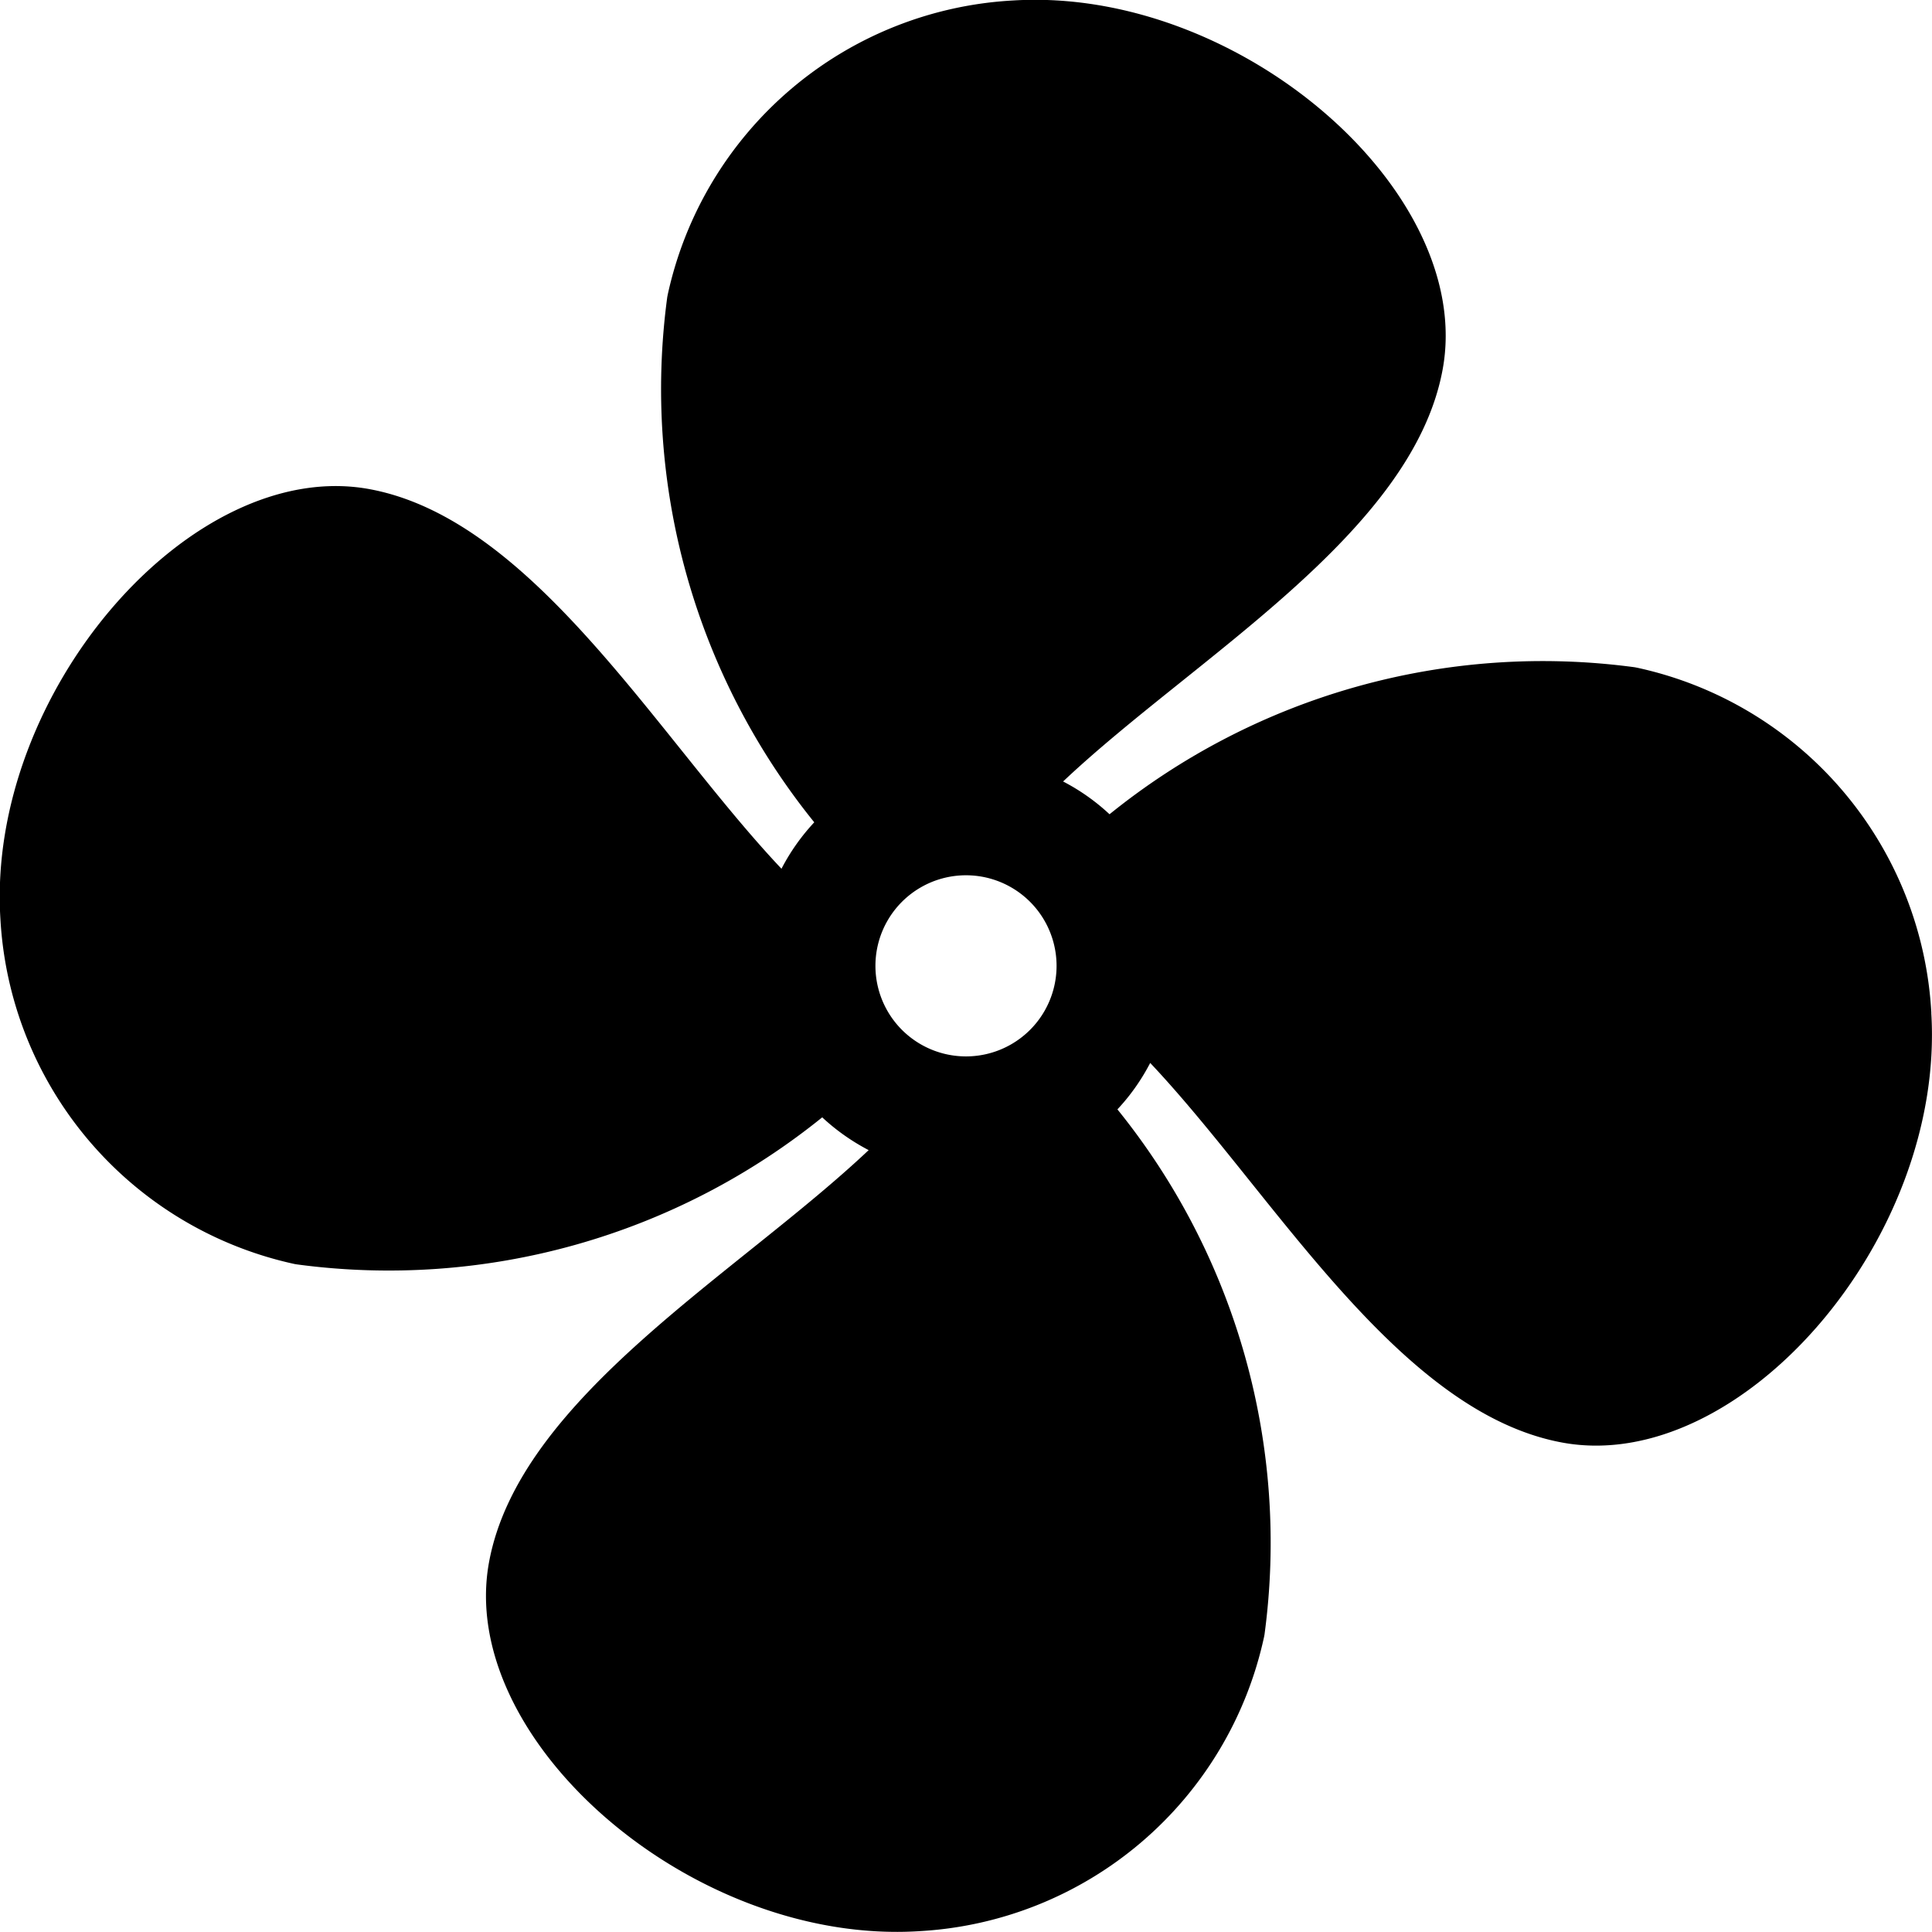 <svg xmlns="http://www.w3.org/2000/svg" width="3em" height="3em" viewBox="0 0 24 24"><path fill="currentColor" d="M12 13.123a1.125 1.125 0 1 1 0-2.25a1.125 1.125 0 0 1 0 2.25m11.992-.54a4.646 4.646 0 0 0-3.653-4.288l-.031-.006a8.56 8.56 0 0 0-6.541 1.839l.016-.013a2.6 2.6 0 0 0-.563-.4l-.014-.007c1.625-1.535 4.339-3.075 4.715-5.118c.407-2.205-2.524-4.758-5.338-4.584a4.65 4.65 0 0 0-4.288 3.653l-.006.031a8.56 8.56 0 0 0 1.839 6.541l-.013-.016a2.6 2.6 0 0 0-.4.563l-.007.014C8.172 9.167 6.633 6.453 4.589 6.076C2.384 5.67-.169 8.6.005 11.414a4.65 4.65 0 0 0 3.654 4.288l.03.005a8.57 8.57 0 0 0 6.541-1.84l-.016.013q.252.235.563.4l.014.007c-1.625 1.536-4.34 3.075-4.716 5.119c-.406 2.205 2.524 4.758 5.339 4.584a4.646 4.646 0 0 0 4.288-3.653l.006-.031a8.56 8.56 0 0 0-1.84-6.541l.013.016q.236-.252.4-.563l.007-.014c1.535 1.625 3.075 4.339 5.119 4.716c2.205.407 4.758-2.524 4.584-5.339z"/></svg>